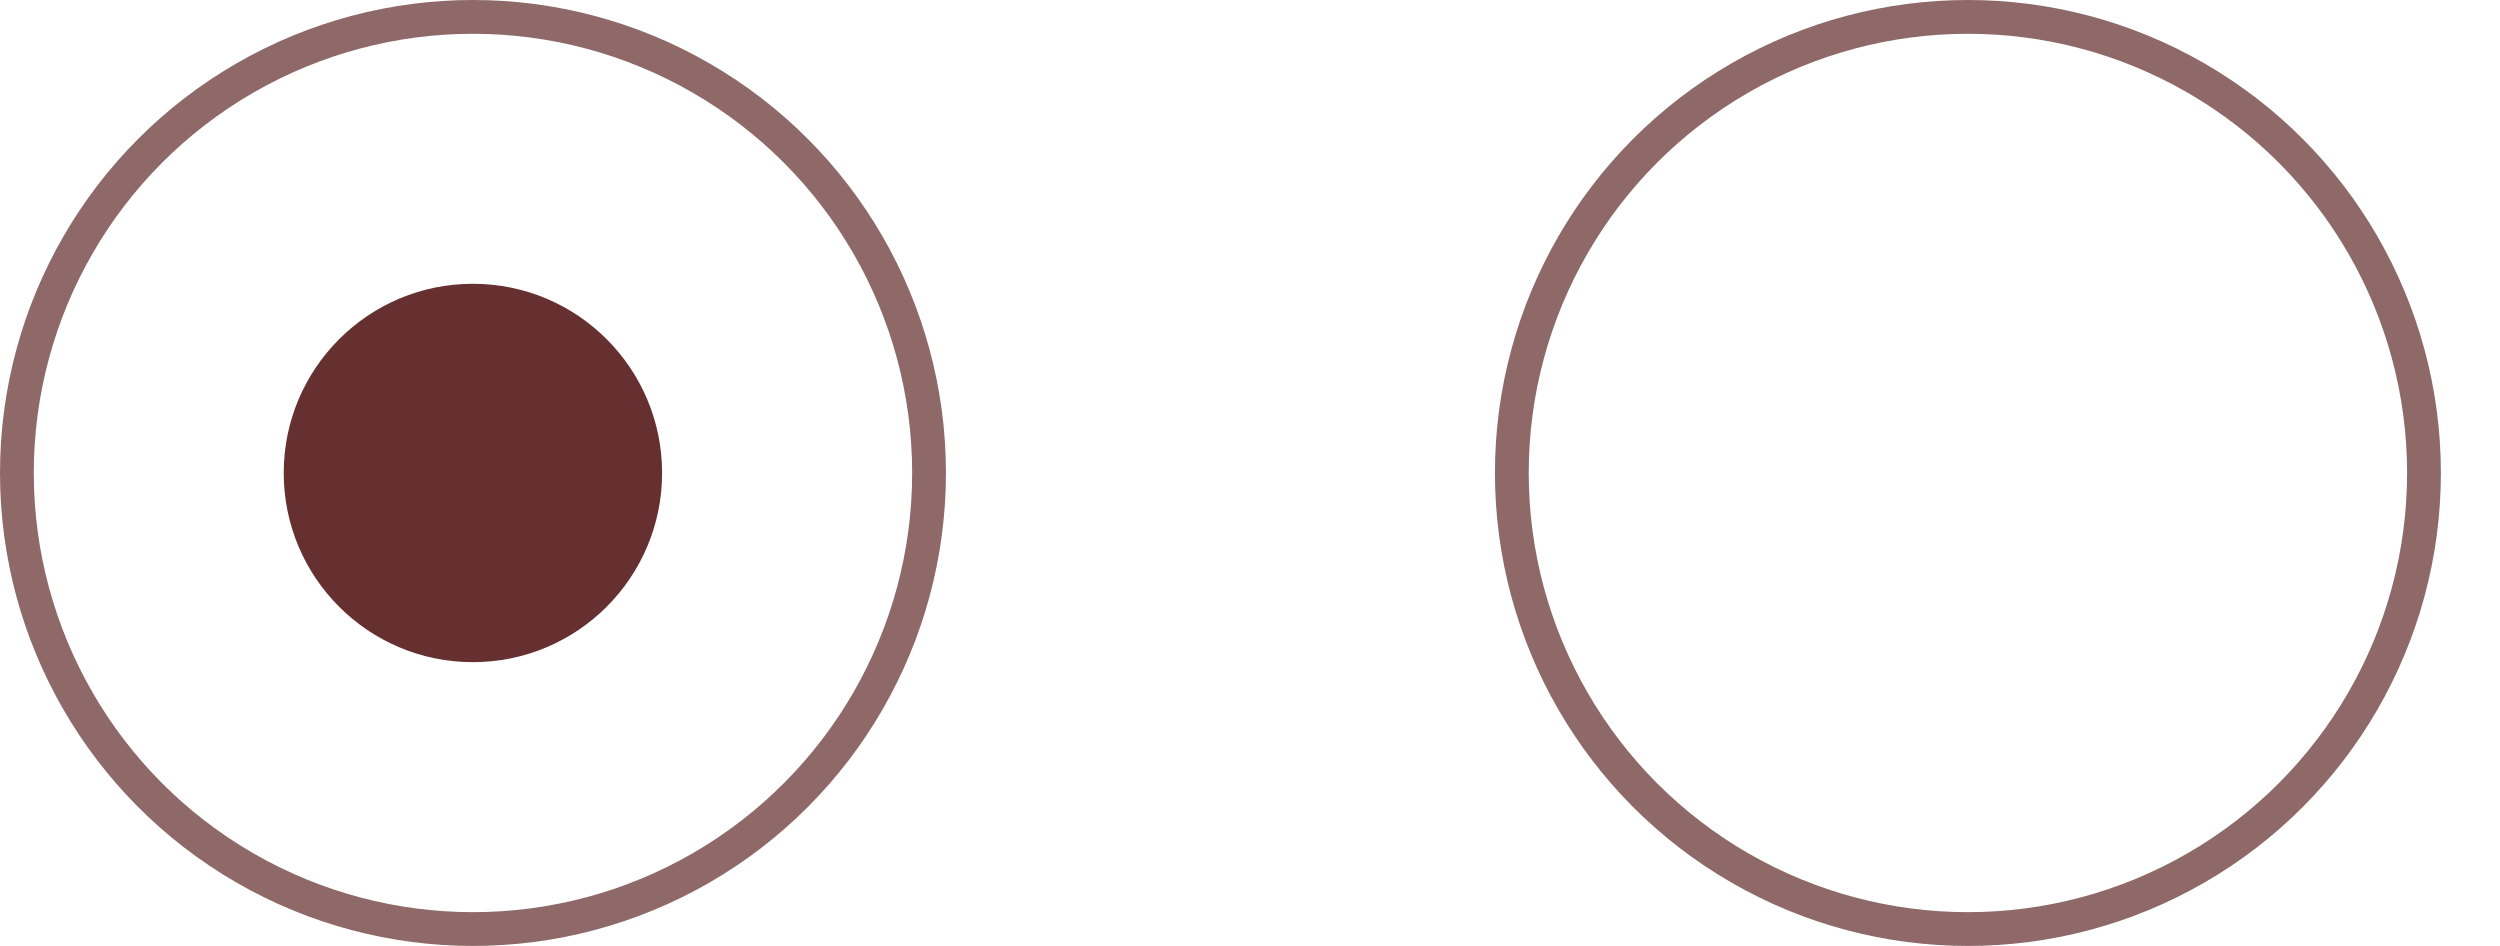 <svg width="37" height="14" viewBox="0 0 37 14" fill="none" xmlns="http://www.w3.org/2000/svg">
<circle cx="7" cy="7" r="6.75" stroke="#663031" stroke-opacity="0.73" stroke-width="0.5"/>
<circle cx="6.999" cy="7" r="2.8" fill="#663031"/>
<circle cx="29.125" cy="7" r="6.75" stroke="#663031" stroke-opacity="0.73" stroke-width="0.5"/>
</svg>
